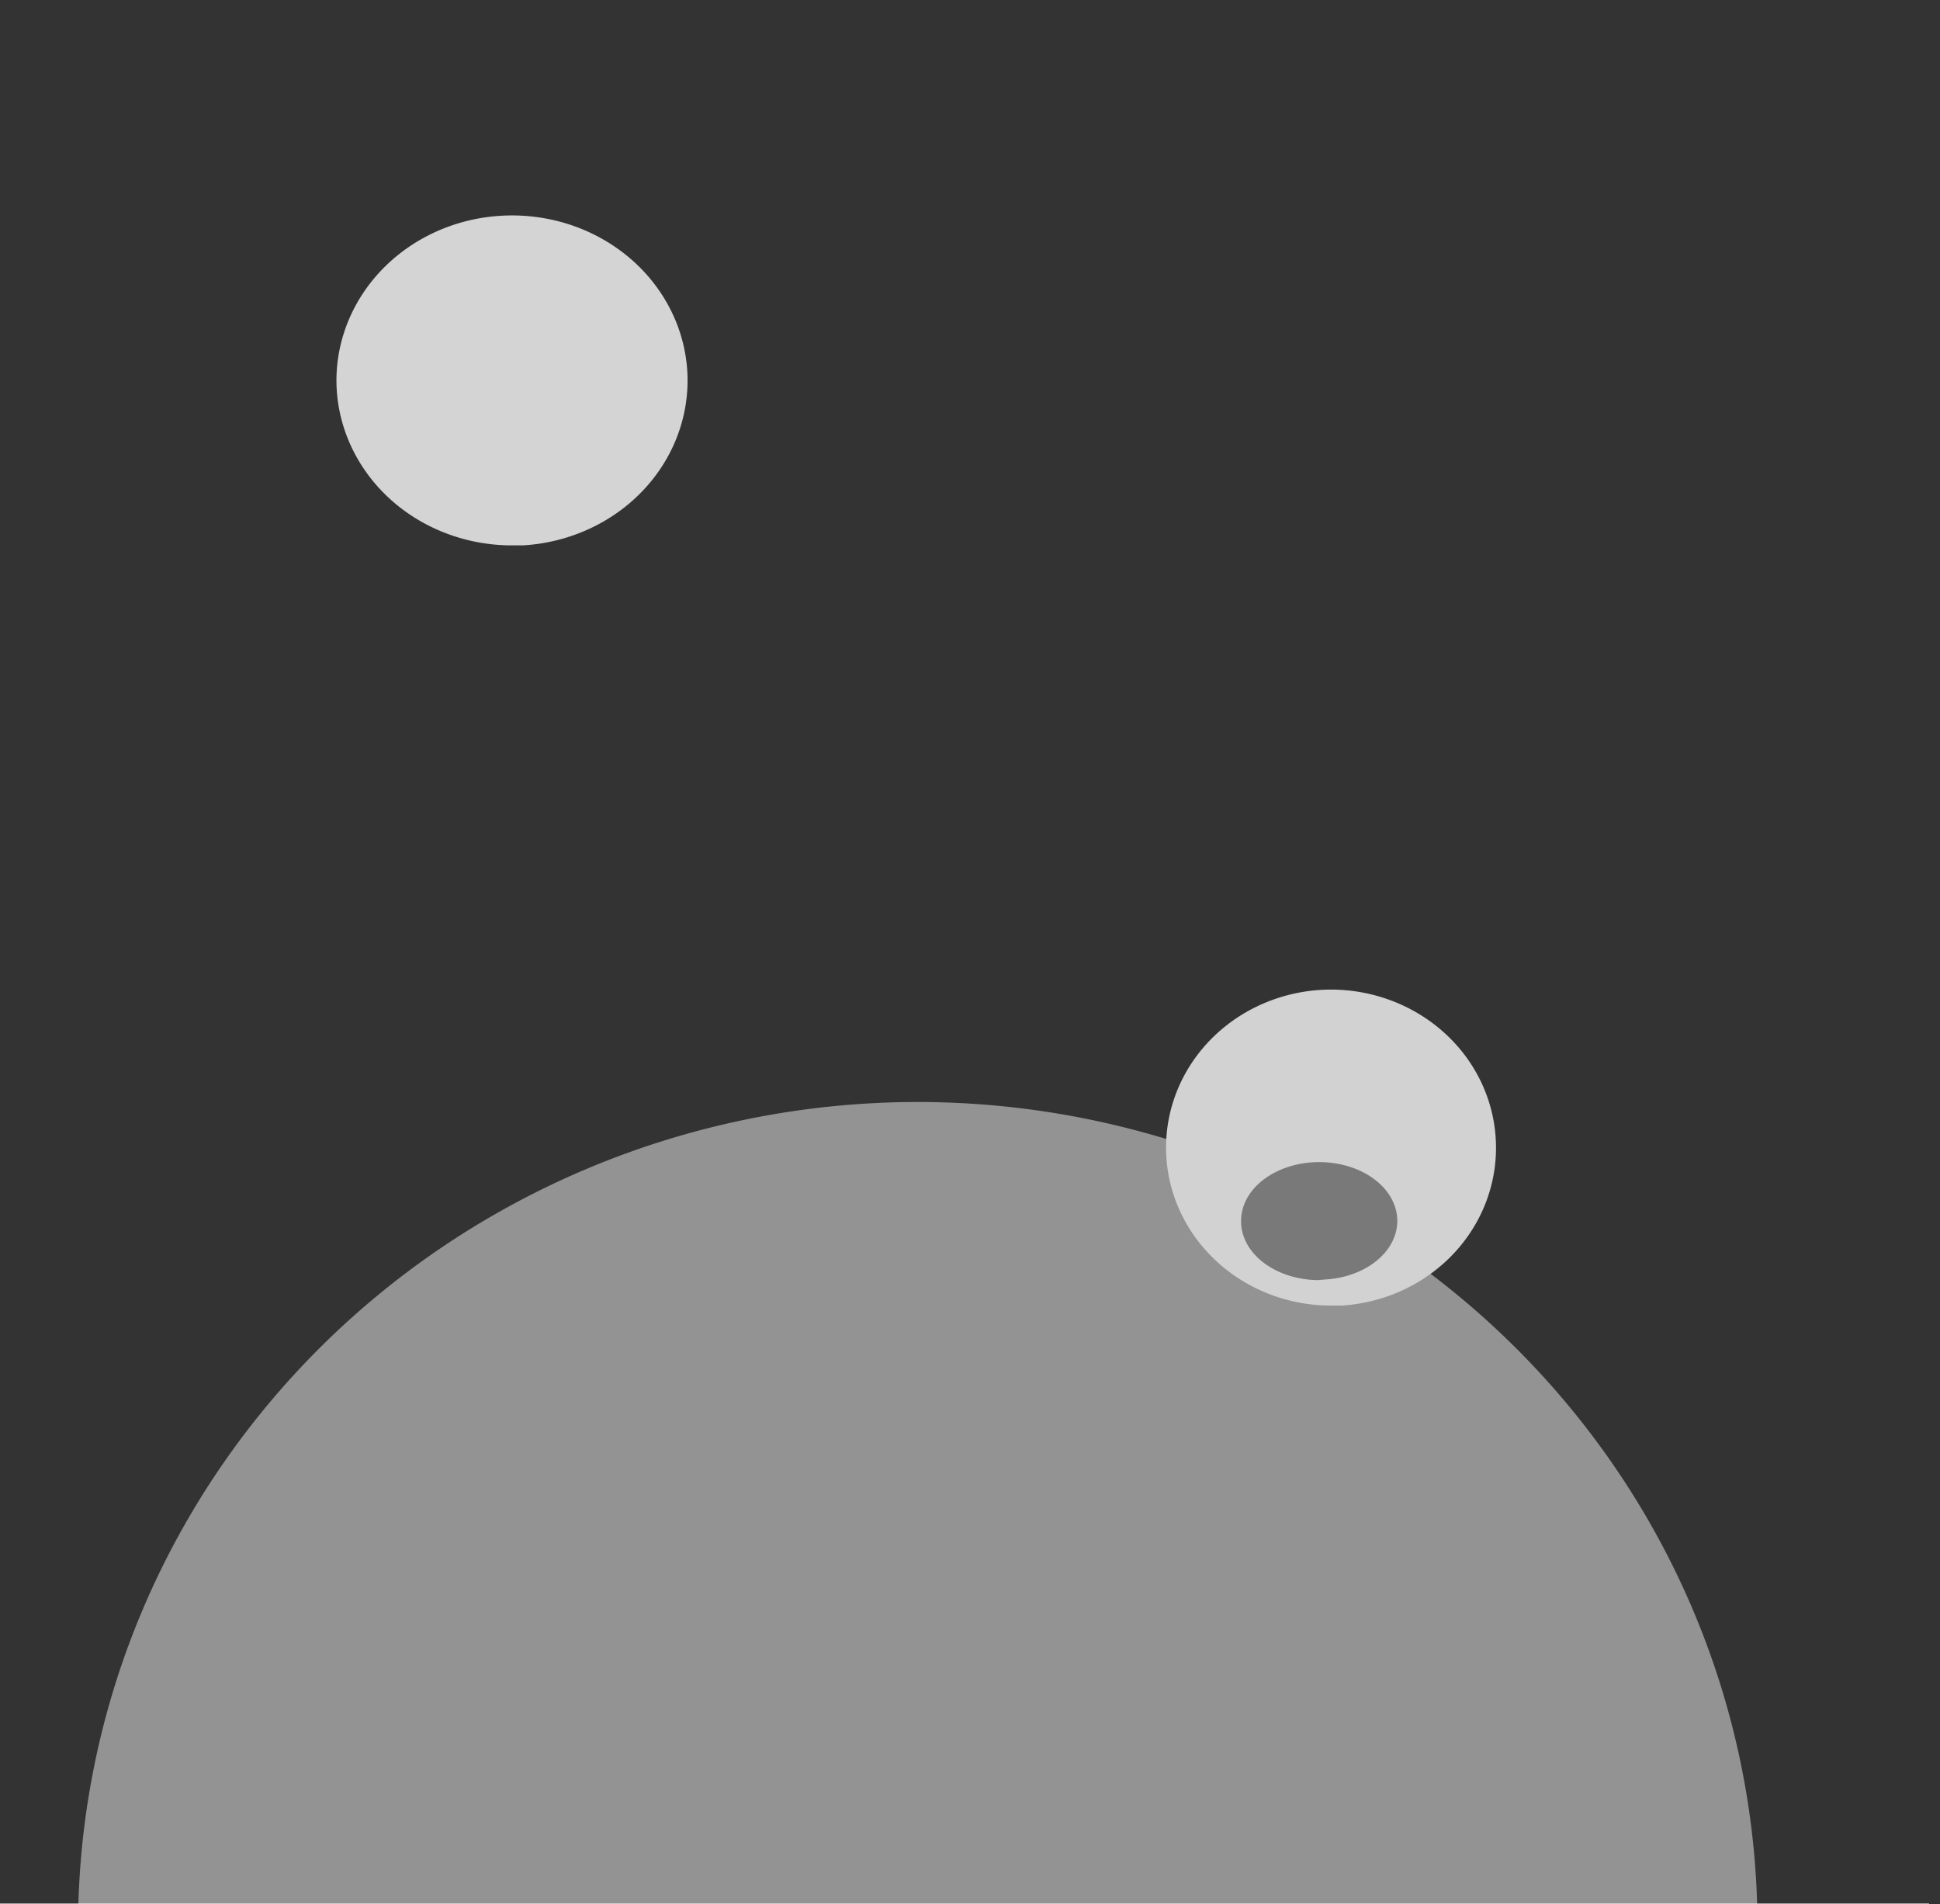 <?xml version="1.0" encoding="UTF-8" standalone="no"?>
<svg
   sodipodi:docname="celestial_navigation - Copy.svg"
   inkscape:version="1.1.1 (3bf5ae0d25, 2021-09-20)"
   id="svg8"
   version="1.1"
   viewBox="0 0 3.206 3.146"
   height="3.146mm"
   width="3.206mm"
   xmlns:inkscape="http://www.inkscape.org/namespaces/inkscape"
   xmlns:sodipodi="http://sodipodi.sourceforge.net/DTD/sodipodi-0.dtd"
   xmlns="http://www.w3.org/2000/svg"
   xmlns:svg="http://www.w3.org/2000/svg"
   xmlns:rdf="http://www.w3.org/1999/02/22-rdf-syntax-ns#"
   xmlns:cc="http://creativecommons.org/ns#"
   xmlns:dc="http://purl.org/dc/elements/1.1/">
  <defs
     id="defs2" />
  <sodipodi:namedview
     inkscape:window-maximized="0"
     inkscape:window-y="0"
     inkscape:window-x="0"
     inkscape:window-height="1156"
     inkscape:window-width="1904"
     showgrid="false"
     inkscape:document-rotation="0"
     inkscape:current-layer="layer2"
     inkscape:document-units="mm"
     inkscape:cy="9.1964286"
     inkscape:cx="8.8504464"
     inkscape:zoom="44.8"
     inkscape:pageshadow="2"
     inkscape:pageopacity="0.0"
     borderopacity="1.0"
     bordercolor="#666666"
     pagecolor="#ffffff"
     id="base"
     inkscape:pagecheckerboard="0" />
  <g
     inkscape:label="Layer 2"
     id="layer2"
     inkscape:groupmode="layer"
     style="display:inline"
     sodipodi:insensitive="true"
     transform="translate(0.012,-0.002)">
    <rect
       style="display:inline;fill:#333333;fill-rule:evenodd;stroke-width:0.089"
       id="rect38"
       width="3.206"
       height="3.146"
       x="-0.012"
       y="0.002" />
    <path
       d="M 0.828,0.903 A 0.29,0.273 0 0 1 0.544,0.631 0.29,0.273 0 0 1 0.828,0.358 0.29,0.273 0 0 1 1.124,0.619 0.29,0.273 0 0 1 0.853,0.903"
       sodipodi:arc-type="arc"
       sodipodi:open="true"
       sodipodi:end="1.5050917"
       sodipodi:start="1.5932884"
       sodipodi:ry="0.27258757"
       sodipodi:rx="0.29016128"
       sodipodi:cy="0.63072824"
       sodipodi:cx="0.83407056"
       sodipodi:type="arc"
       id="path2404"
       style="display:inline;opacity:0.997;fill:#d4d4d4;fill-opacity:1;stroke-width:0.265" />
    <path
       d="M 1.473,4.549 A 1.388,1.363 0 0 1 0.117,3.185 1.388,1.363 0 0 1 1.475,1.823 1.388,1.363 0 0 1 2.891,3.126 1.388,1.363 0 0 1 1.596,4.546"
       sodipodi:arc-type="arc"
       sodipodi:open="true"
       sodipodi:end="1.5050917"
       sodipodi:start="1.5932884"
       sodipodi:ry="1.3630747"
       sodipodi:rx="1.3876301"
       sodipodi:cy="3.1858542"
       sodipodi:cx="1.5045747"
       sodipodi:type="arc"
       id="path2408"
       style="display:inline;opacity:0.997;fill:#939393;fill-opacity:1;stroke-width:0.265" />
    <path
       d="M 2.182,2.159 A 0.273,0.261 0 0 1 1.915,1.898 0.273,0.261 0 0 1 2.182,1.637 0.273,0.261 0 0 1 2.46,1.887 0.273,0.261 0 0 1 2.206,2.159"
       sodipodi:arc-type="arc"
       sodipodi:open="true"
       sodipodi:end="1.5050917"
       sodipodi:start="1.5932884"
       sodipodi:ry="0.26124516"
       sodipodi:rx="0.272728"
       sodipodi:cy="1.898185"
       sodipodi:cx="2.1878619"
       sodipodi:type="arc"
       id="path2413"
       style="display:inline;opacity:0.997;fill:#d2d2d2;fill-opacity:1;stroke-width:0.265" />
    <path
       d="M 2.166,2.117 A 0.129,0.097 0 0 1 2.039,2.019 0.129,0.097 0 0 1 2.166,1.922 0.129,0.097 0 0 1 2.297,2.015 0.129,0.097 0 0 1 2.177,2.116"
       sodipodi:arc-type="arc"
       sodipodi:open="true"
       sodipodi:end="1.5050917"
       sodipodi:start="1.5932884"
       sodipodi:ry="0.09717378"
       sodipodi:rx="0.1290956"
       sodipodi:cy="2.0194764"
       sodipodi:cx="2.1684721"
       sodipodi:type="arc"
       id="path2419"
       style="display:inline;opacity:0.997;fill:#797979;fill-opacity:1;stroke-width:0.265" />
    <rect
       style="display:inline;fill:#ffffff;stroke-width:0.089"
       id="rect107"
       width="3.188"
       height="1.436"
       x="-0.012"
       y="3.147" />
  </g>
</svg>
